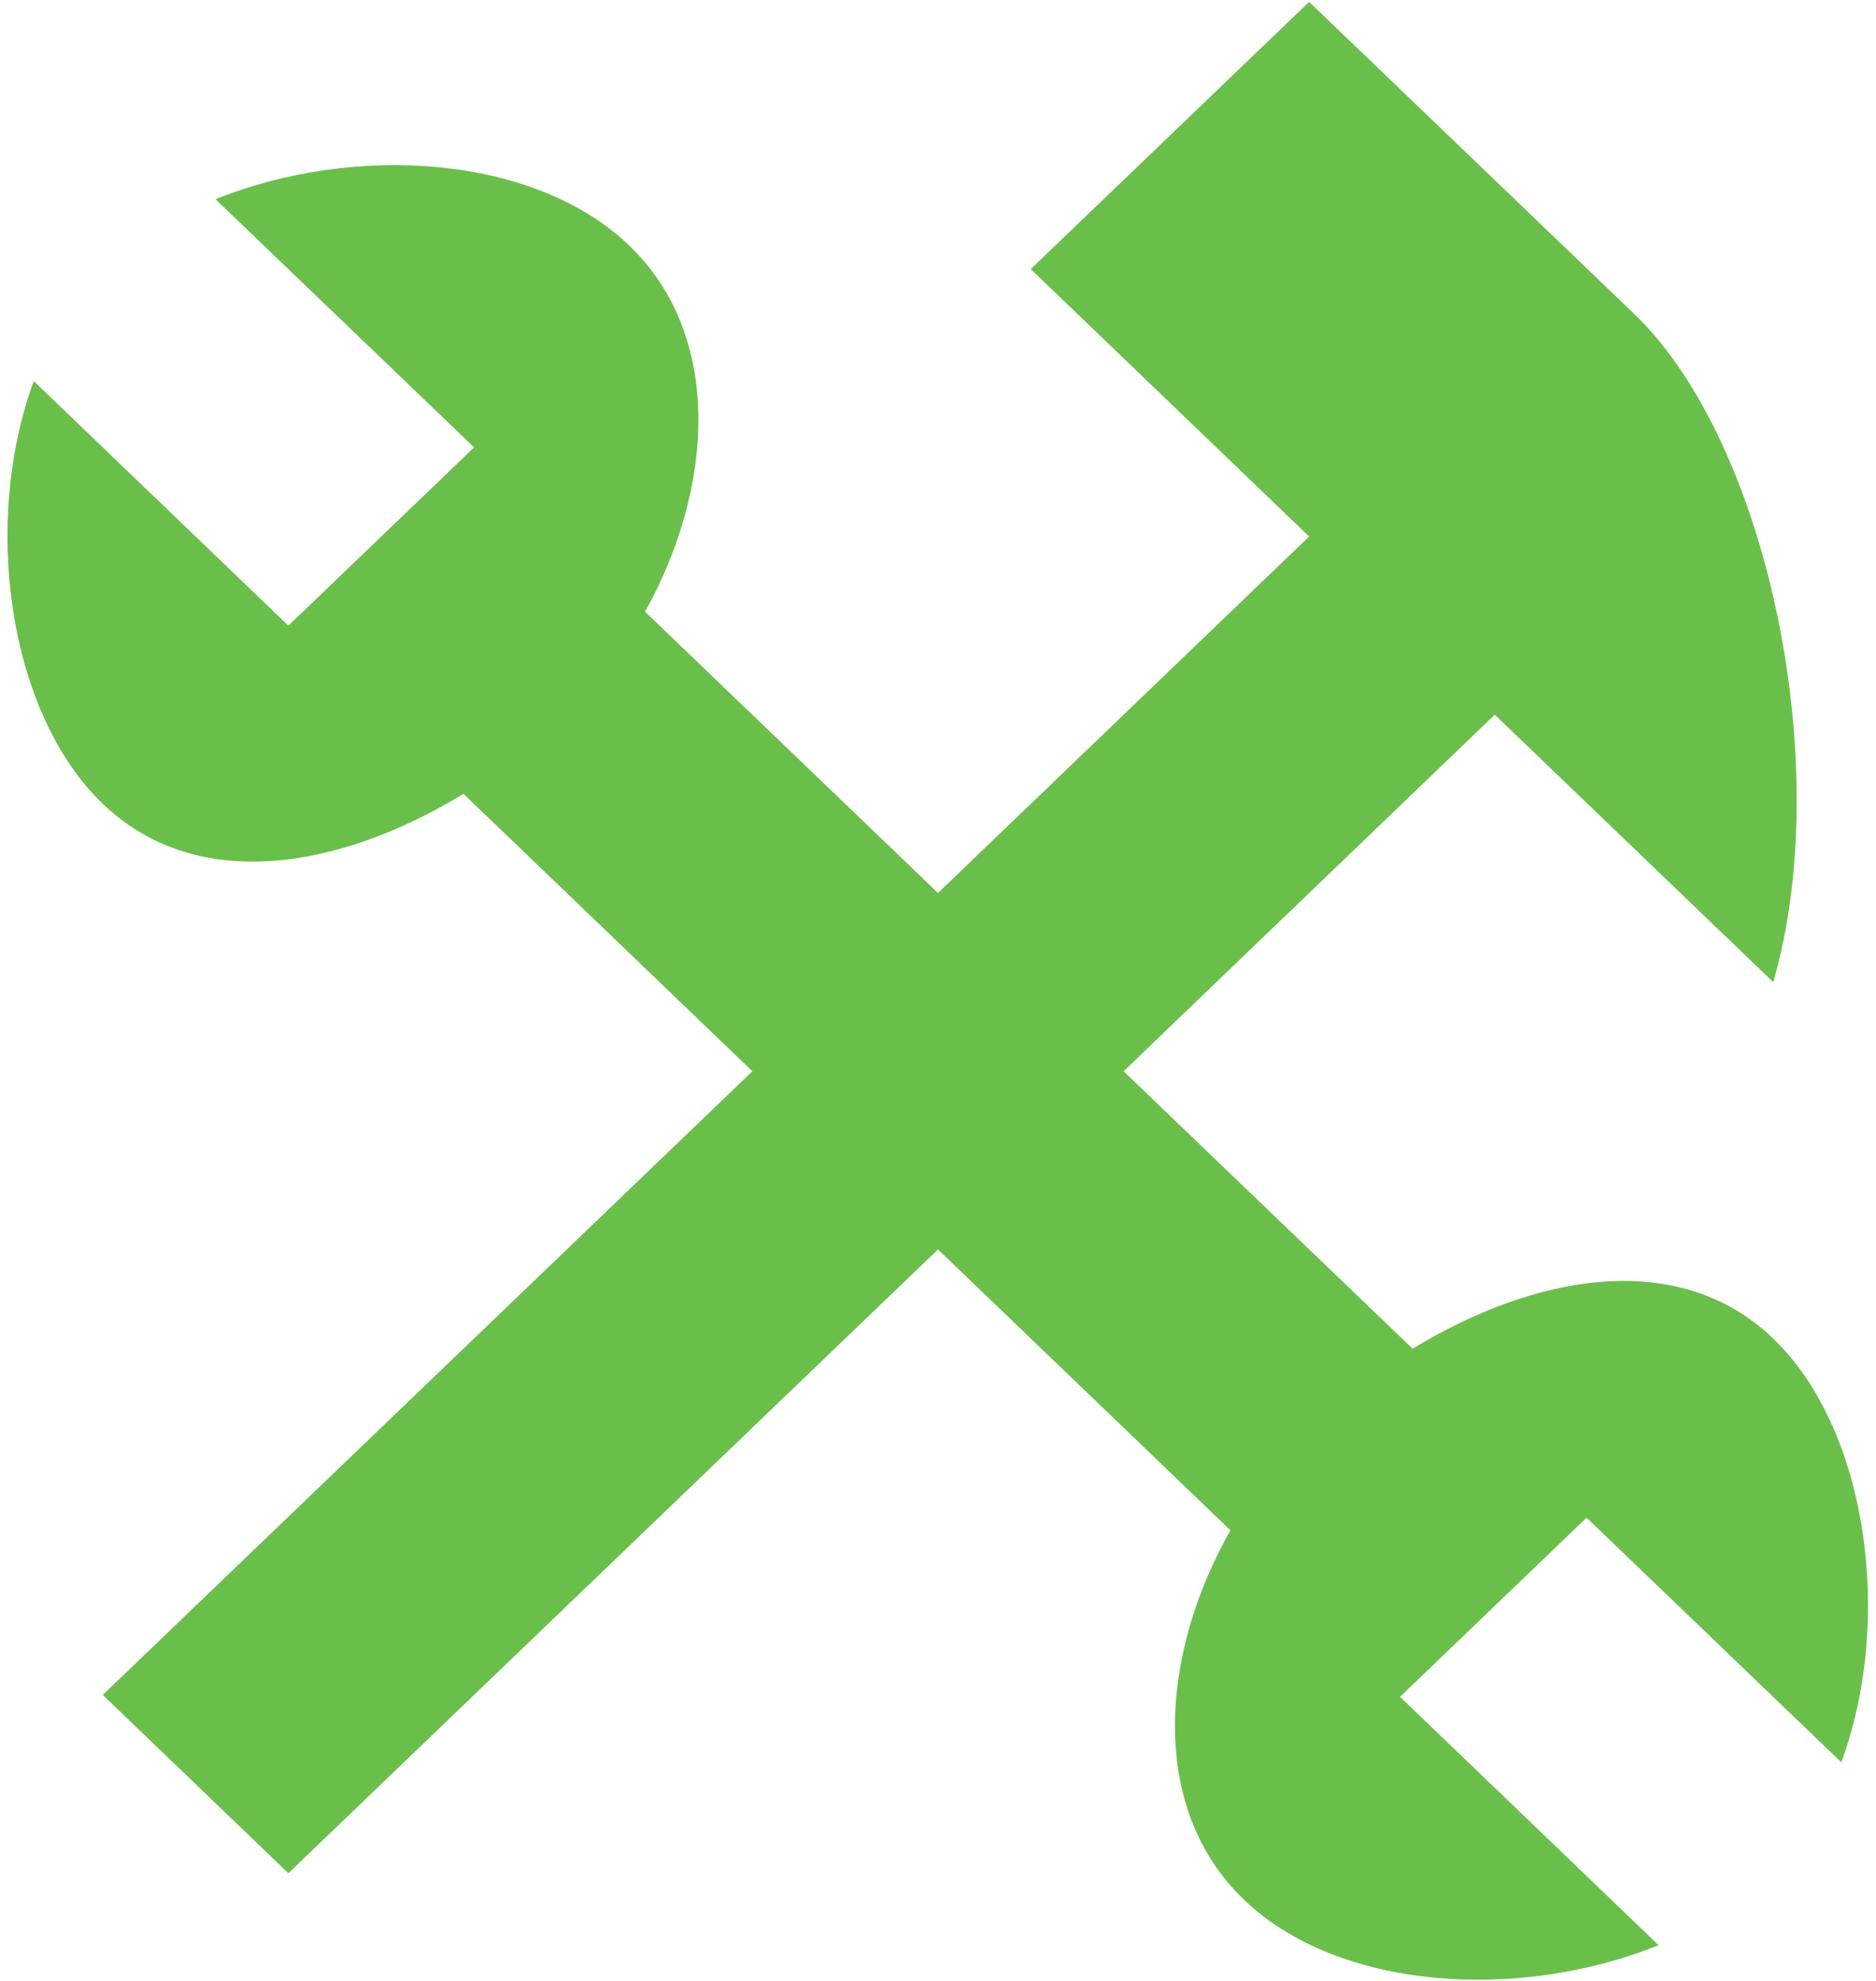 <?xml version="1.0" encoding="UTF-8"?>
<svg width="18px" height="19px" viewBox="0 0 18 19" version="1.1" xmlns="http://www.w3.org/2000/svg" xmlns:xlink="http://www.w3.org/1999/xlink">
    <!-- Generator: Sketch 63.1 (92452) - https://sketch.com -->
    <title>挂单销售信息管理_green</title>
    <desc>Created with Sketch.</desc>
    <g id="页面-1" stroke="none" stroke-width="1" fill="none" fill-rule="evenodd">
        <g id="画板" transform="translate(-791, -96)" fill="#6ABF4B">
            <g id="挂单销售信息管理_green" transform="translate(791, 96)">
                <g id="路径">
                    <path d="M14.342,6.855 L10.781,10.275 L13.554,12.936 C14.723,12.225 16.104,11.966 17.014,12.839 C17.925,13.714 18.169,15.545 17.667,16.903 L15.223,14.557 L13.433,16.275 L15.914,18.657 C14.58,19.197 12.845,19.095 11.936,18.221 C11.019,17.342 11.13,15.866 11.806,14.678 L9,11.984 L2.767,17.967 L0.986,16.257 L7.219,10.275 L4.447,7.614 C3.282,8.325 1.899,8.585 0.986,7.71 C0.075,6.835 -0.174,5.008 0.324,3.655 L2.767,6.001 L4.549,4.291 L2.068,1.911 C3.396,1.375 5.126,1.481 6.037,2.355 C6.947,3.229 6.847,4.688 6.189,5.867 L9,8.565 L12.561,5.146 L9.89,2.581 L12.561,0.018 L15.68,3.011 C16.968,4.248 17.612,7.361 17.014,9.42 L14.342,6.855 L14.342,6.855 Z" fill-rule="nonzero"></path>
                </g>
            </g>
        </g>
    </g>
</svg>